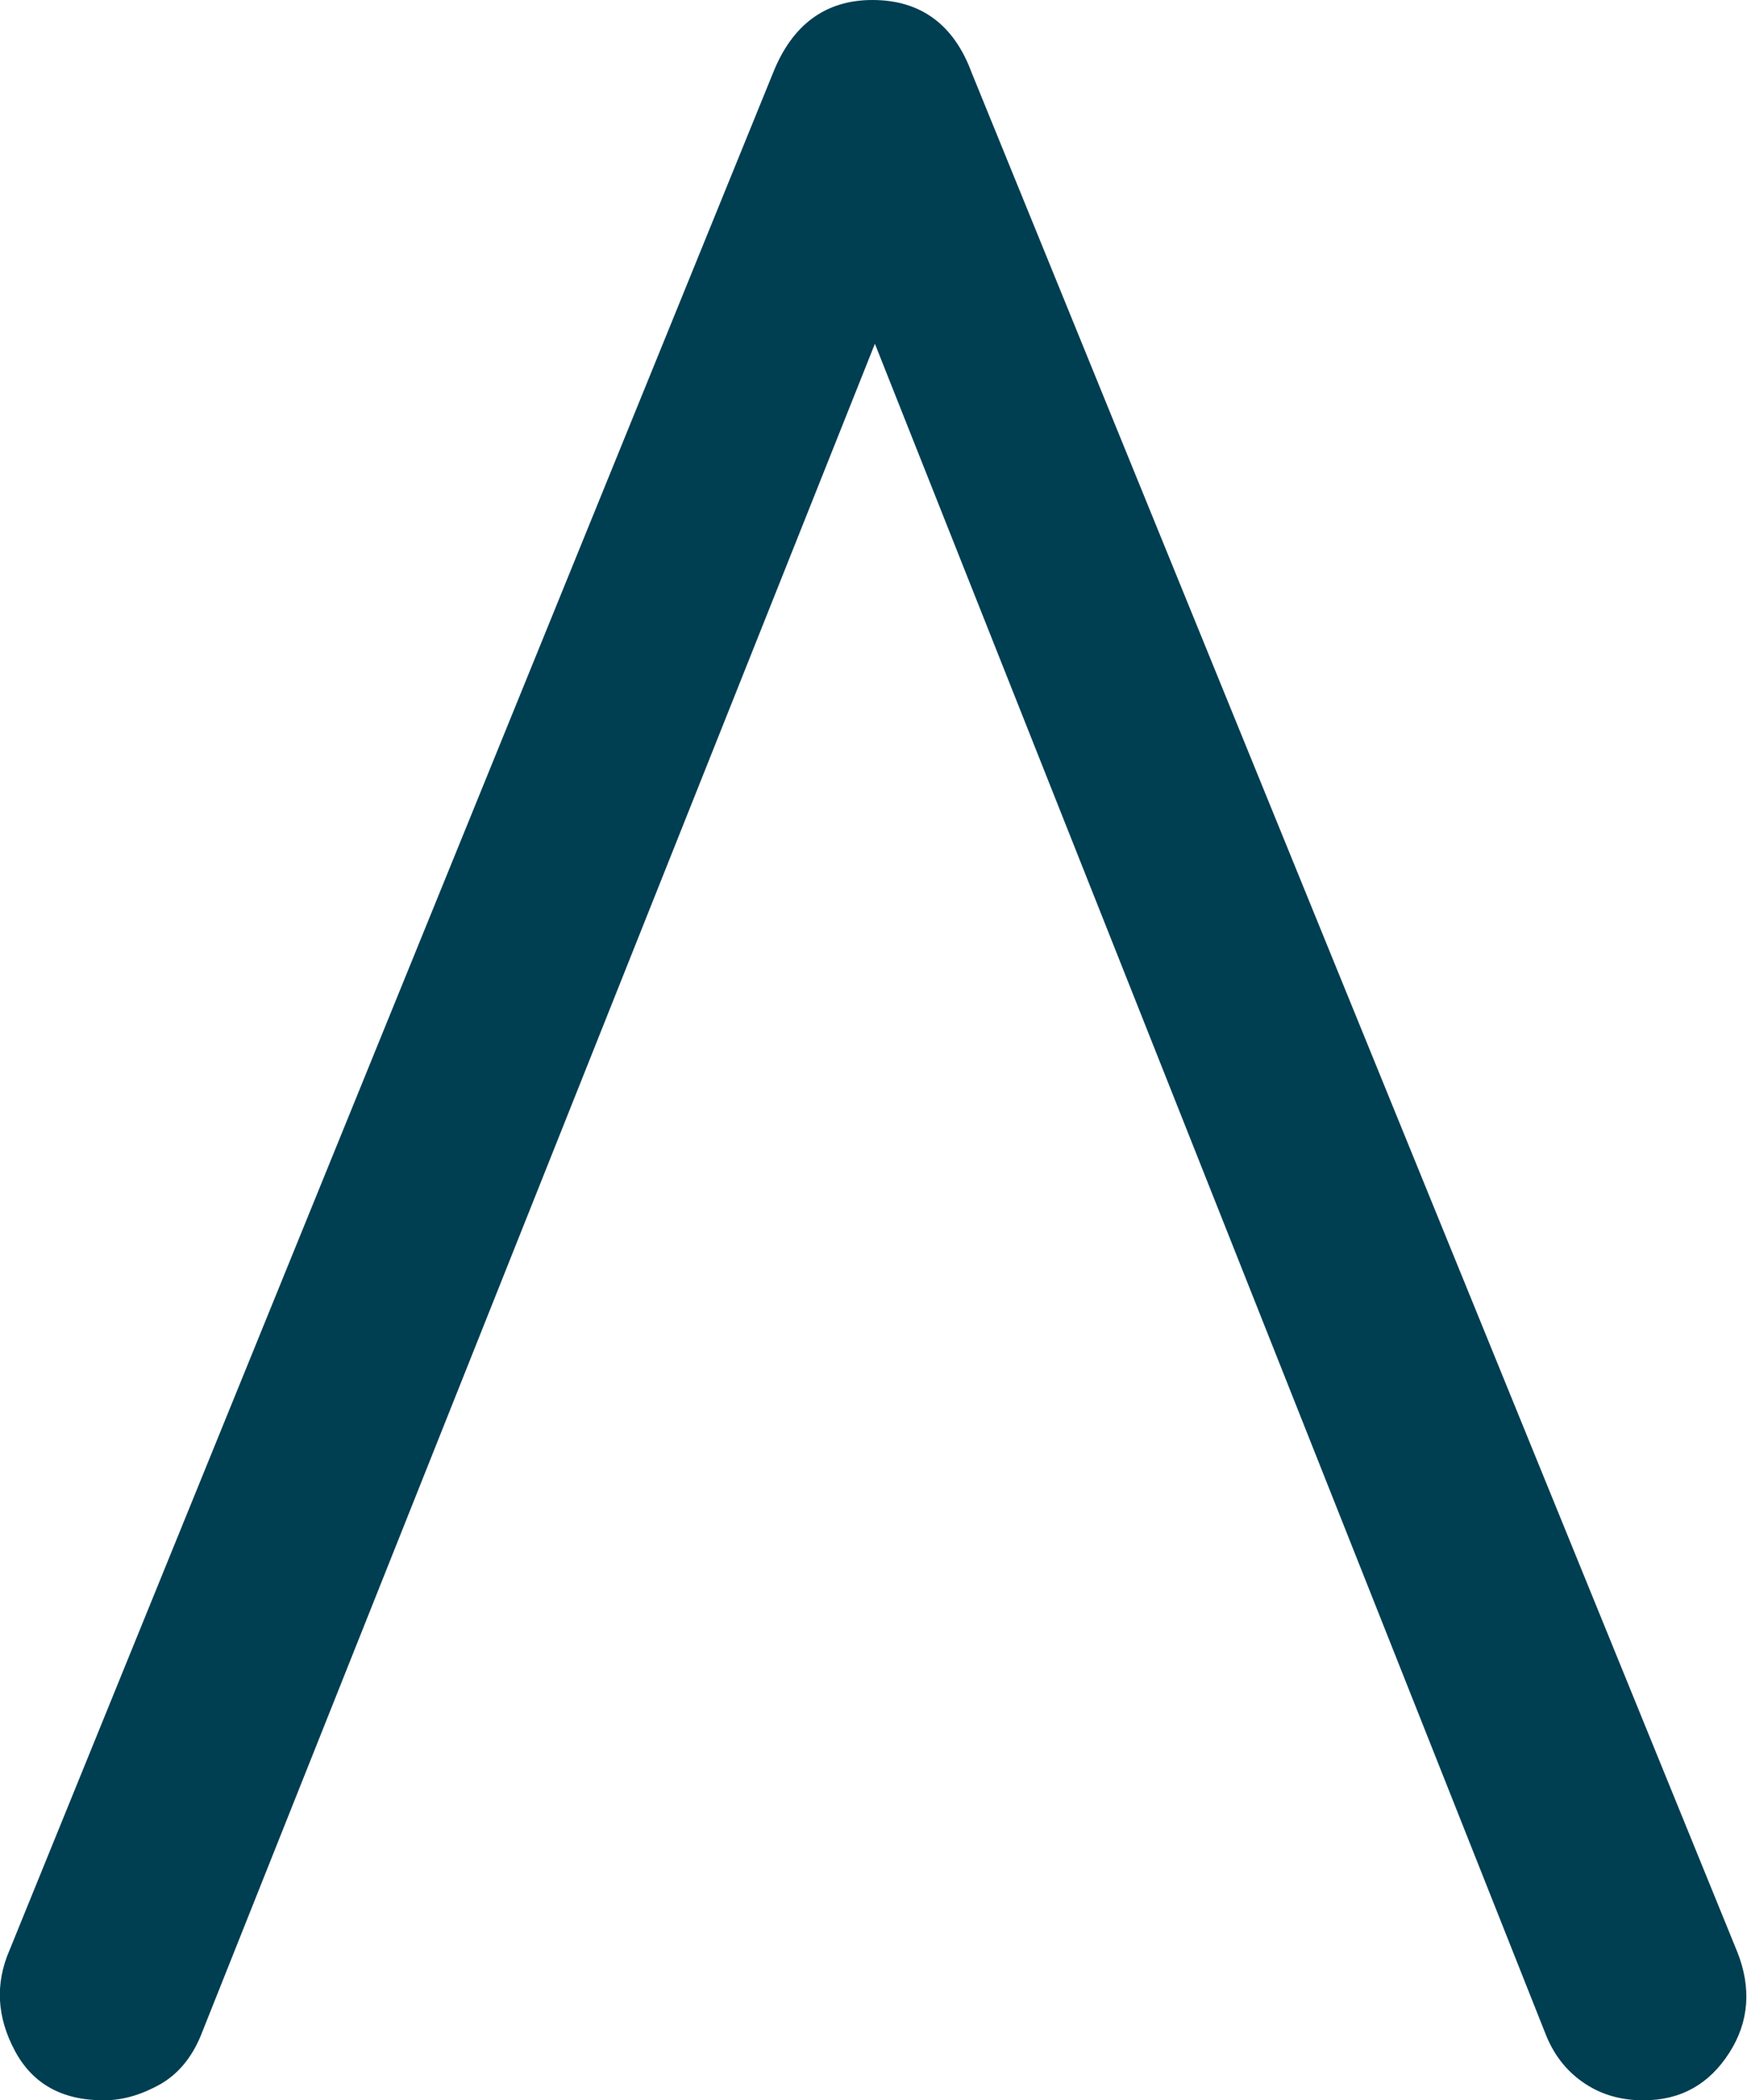 <svg xmlns="http://www.w3.org/2000/svg" width="235.9" height="283.5" viewBox="0 0 235.9 283.5"><path fill="#003E52" d="M14 283.5c-5.6 0-9.6-2.2-12-6.7-2.4-4.5-2.7-9-.7-13.6L104.4 9.8C107 3.3 111.5 0 117.8 0c6.5 0 11 3.3 13.4 9.8l103.4 253.7c1.9 4.8 1.6 9.4-1.1 13.6-2.7 4.2-6.5 6.4-11.6 6.4-2.9 0-5.5-.7-7.8-2.2-2.3-1.5-4.1-3.6-5.3-6.5L112.7 32.7h10.9L27.1 274.8c-1.2 2.9-3 5.1-5.4 6.5-2.5 1.4-5 2.2-7.7 2.2z"/></svg>